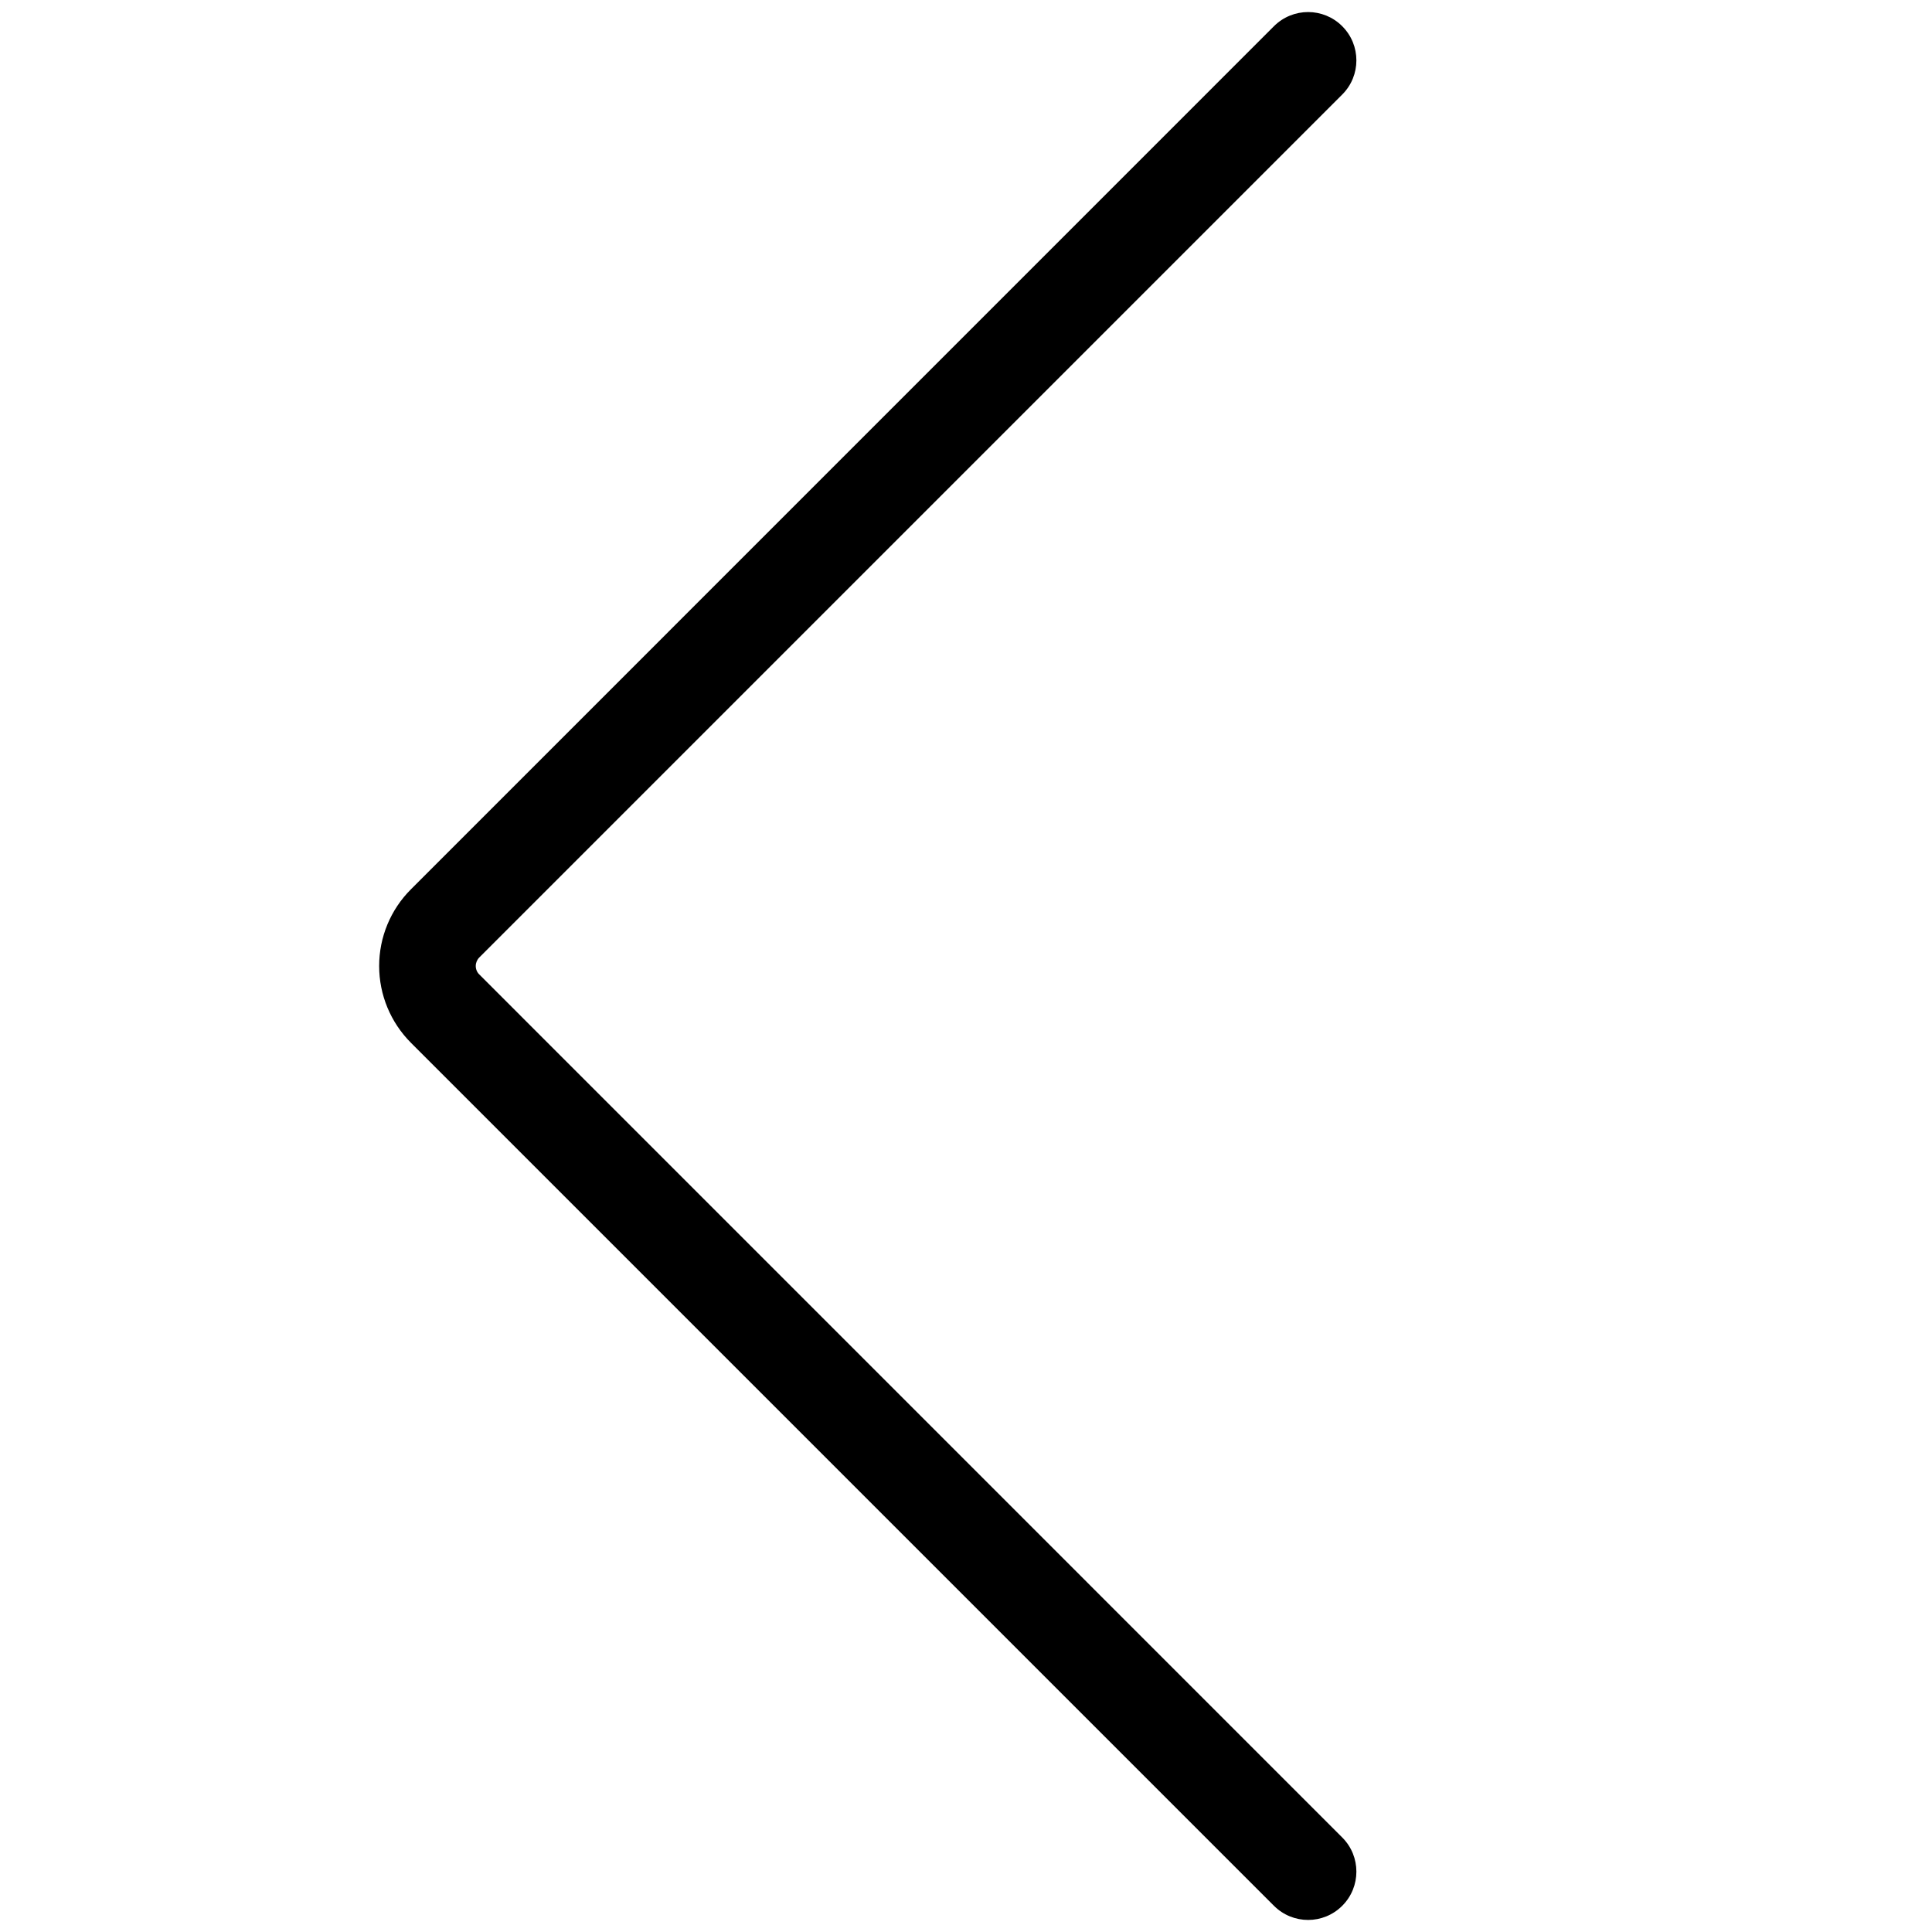 <svg viewBox="0 0 24 24" fill="none" xmlns="http://www.w3.org/2000/svg">
	<path fill-rule="evenodd" clip-rule="evenodd" d="M16.674 0.326C16.908 0.56 16.908 0.94 16.674 1.174L5.954 11.894C5.926 11.922 5.91 11.96 5.91 12C5.91 12.04 5.926 12.078 5.954 12.105L16.674 22.826C16.908 23.06 16.908 23.44 16.674 23.674C16.44 23.909 16.06 23.909 15.825 23.674L5.106 12.955C4.852 12.701 4.71 12.358 4.71 12C4.71 11.642 4.852 11.299 5.106 11.046L15.825 0.326C16.06 0.091 16.44 0.091 16.674 0.326Z" fill="currentColor" />
</svg>

